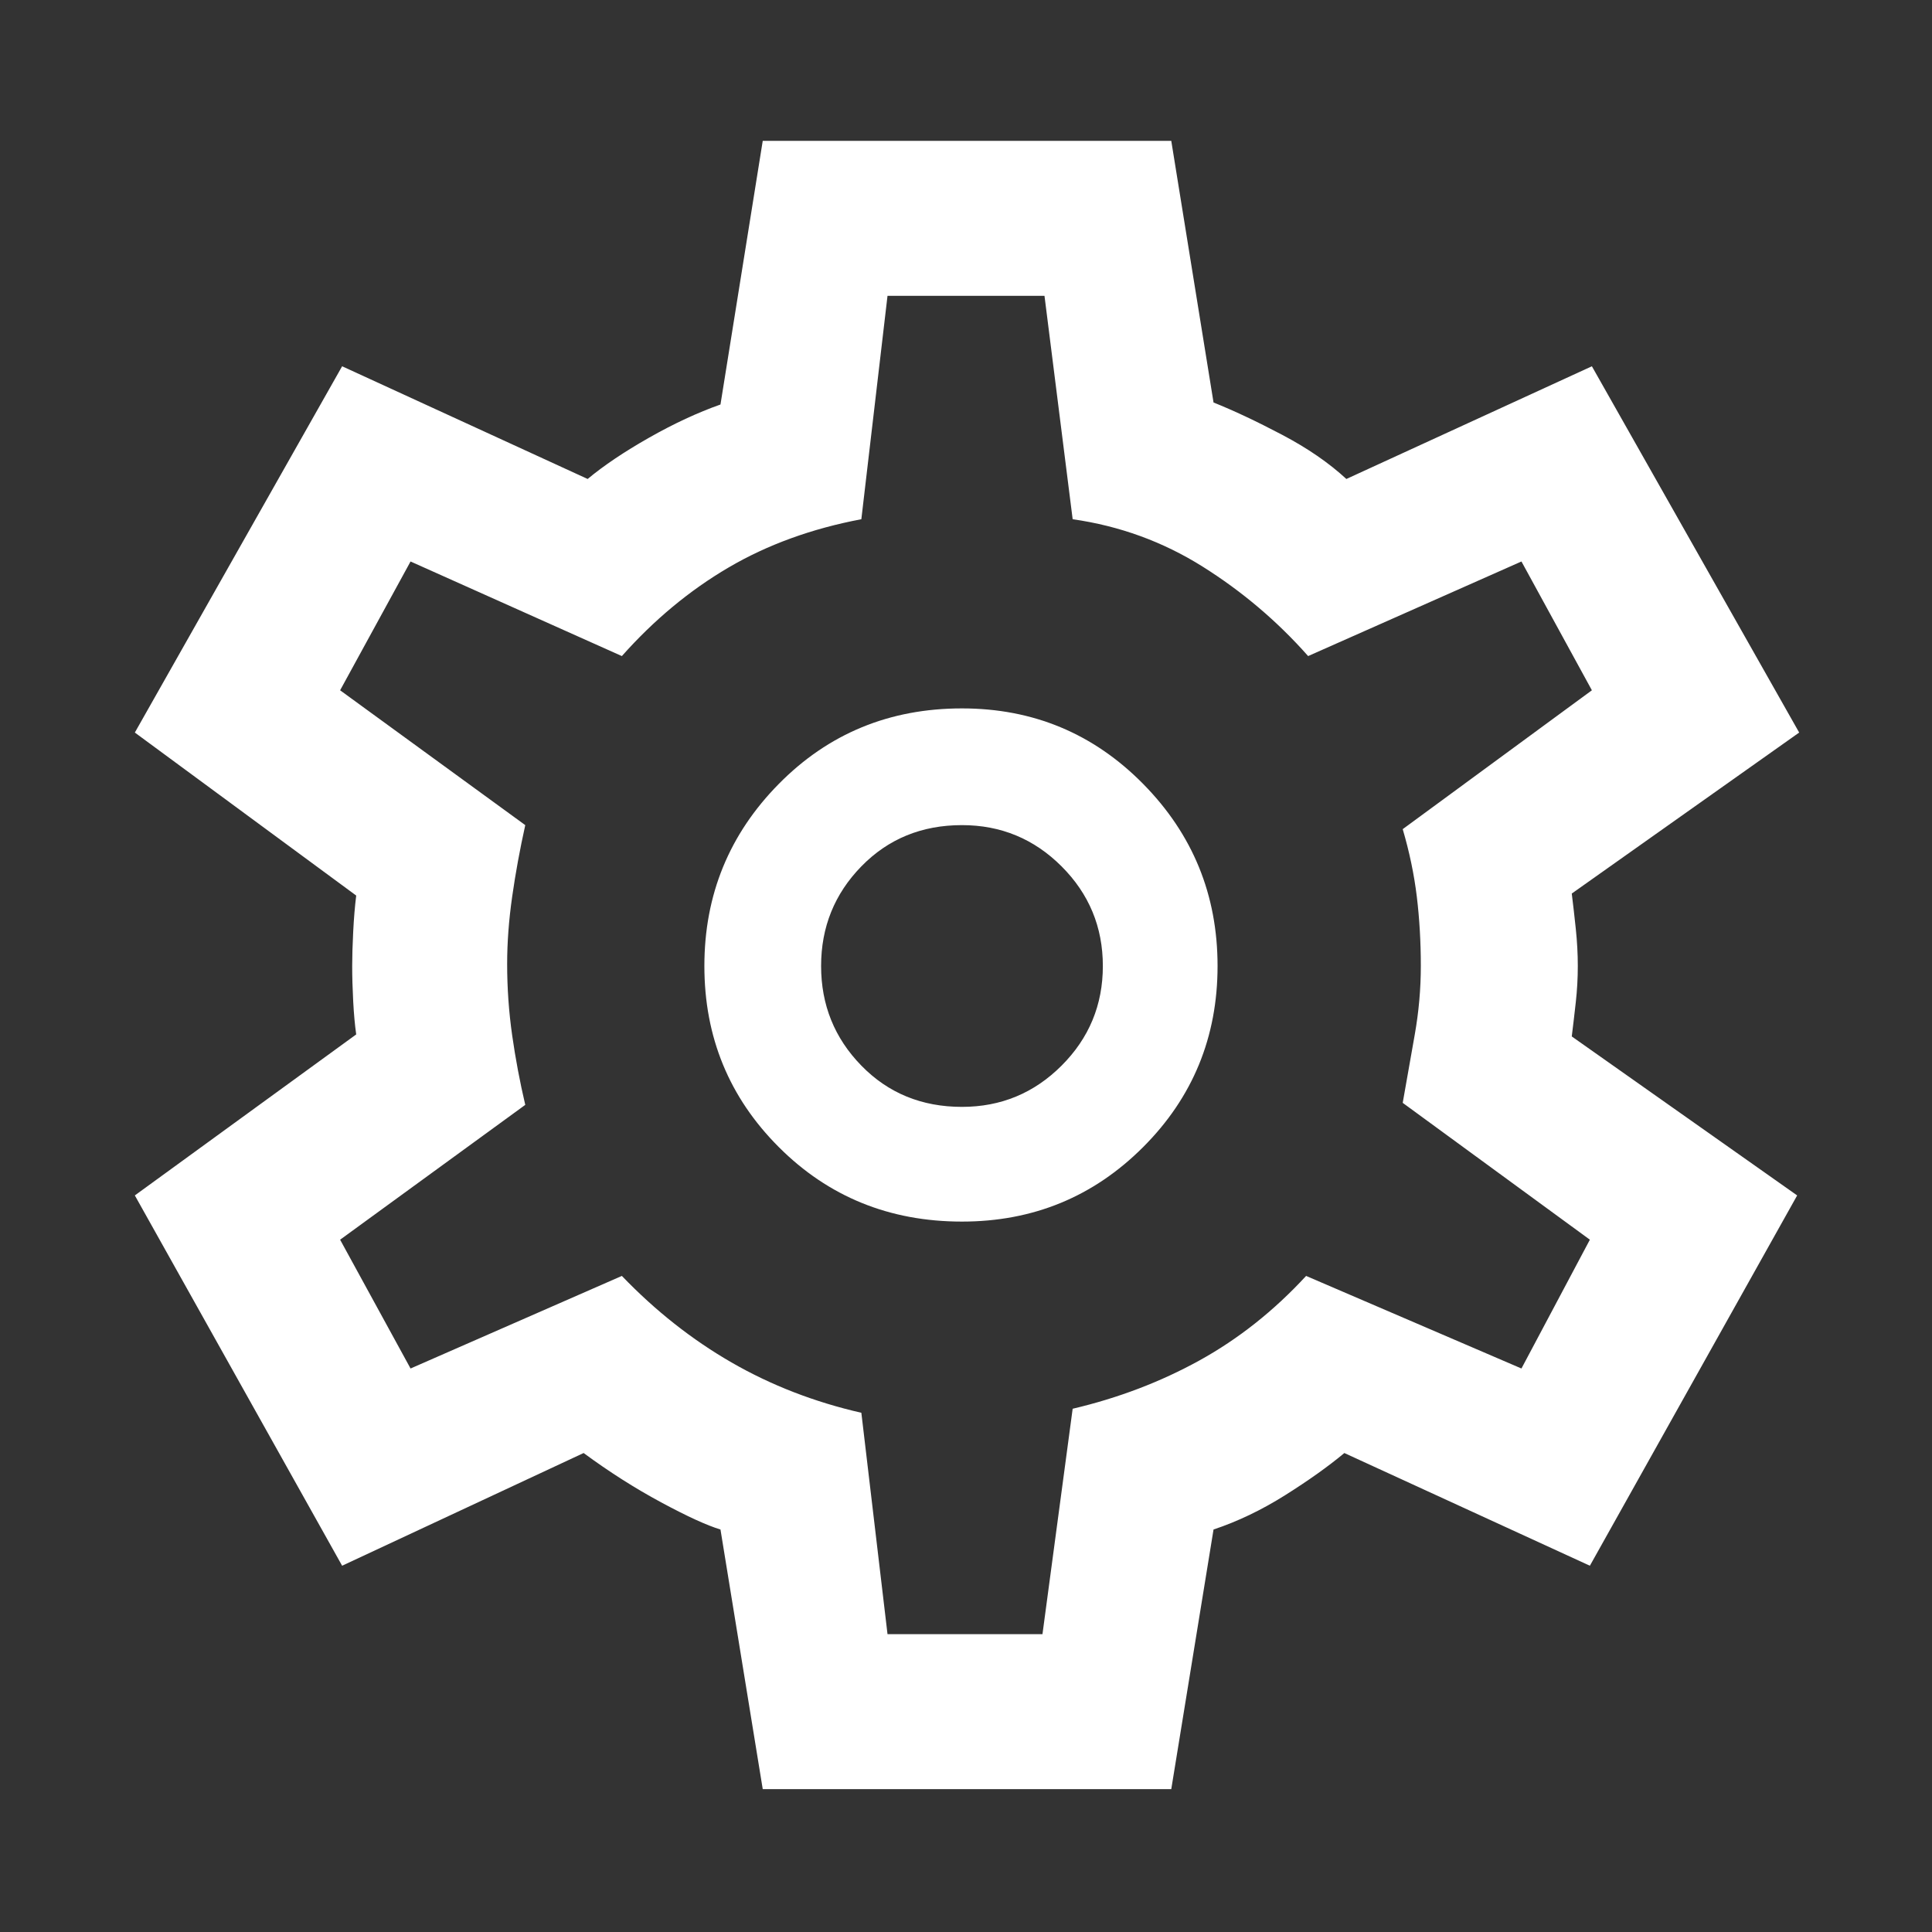 <svg xmlns="http://www.w3.org/2000/svg" height="48" width="48"><rect width="100%" height="100%" fill="#333333" stroke="none"/><path fill="white" d="M18.95 44.45 17.9 38q-.5-.15-1.475-.675Q15.45 36.8 14.5 36.1l-6 2.8-5.15-9.2 5.5-4q-.05-.35-.075-.825Q8.75 24.4 8.75 24q0-.35.025-.85t.075-.9l-5.5-4.05L8.5 9.1l6.1 2.8q.6-.5 1.525-1.025.925-.525 1.775-.825l1.05-6.55H29.1l1.05 6.5q.75.3 1.7.8t1.6 1.1l6.1-2.8 5.15 9.1-5.65 4q.05.4.1.875t.05.925q0 .45-.05.9t-.1.85l5.6 3.95-5.15 9.2-6.1-2.8q-.6.5-1.475 1.05-.875.55-1.775.85l-1.05 6.45Zm4.95-14.1q2.65 0 4.5-1.85t1.85-4.5q0-2.65-1.85-4.525-1.85-1.875-4.5-1.875-2.7 0-4.55 1.875Q17.5 21.35 17.5 24q0 2.65 1.85 4.5t4.55 1.85Zm0-2.85q-1.5 0-2.5-1.025T20.4 24q0-1.45 1-2.475 1-1.025 2.5-1.025 1.45 0 2.475 1.025Q27.4 22.55 27.4 24q0 1.45-1.025 2.475Q25.35 27.5 23.9 27.5Zm.1-3.55ZM22.05 40.6h3.85l.75-5.6q1.7-.4 3.15-1.2 1.45-.8 2.65-2.1L37.8 34l1.7-3.2-4.65-3.4.3-1.7q.15-.85.15-1.7 0-.9-.1-1.725-.1-.825-.35-1.675l4.7-3.45-1.75-3.2-5.3 2.35q-1.15-1.3-2.625-2.225T26.65 12.9l-.7-5.55h-3.9l-.65 5.55q-1.85.35-3.3 1.2-1.45.85-2.65 2.2l-5.25-2.35-1.75 3.2 4.6 3.35q-.2.9-.325 1.775-.125.875-.125 1.675 0 .9.125 1.775.125.875.325 1.725l-4.6 3.35L10.2 34l5.25-2.3q1.25 1.3 2.725 2.15 1.475.85 3.225 1.25Z"/></svg>